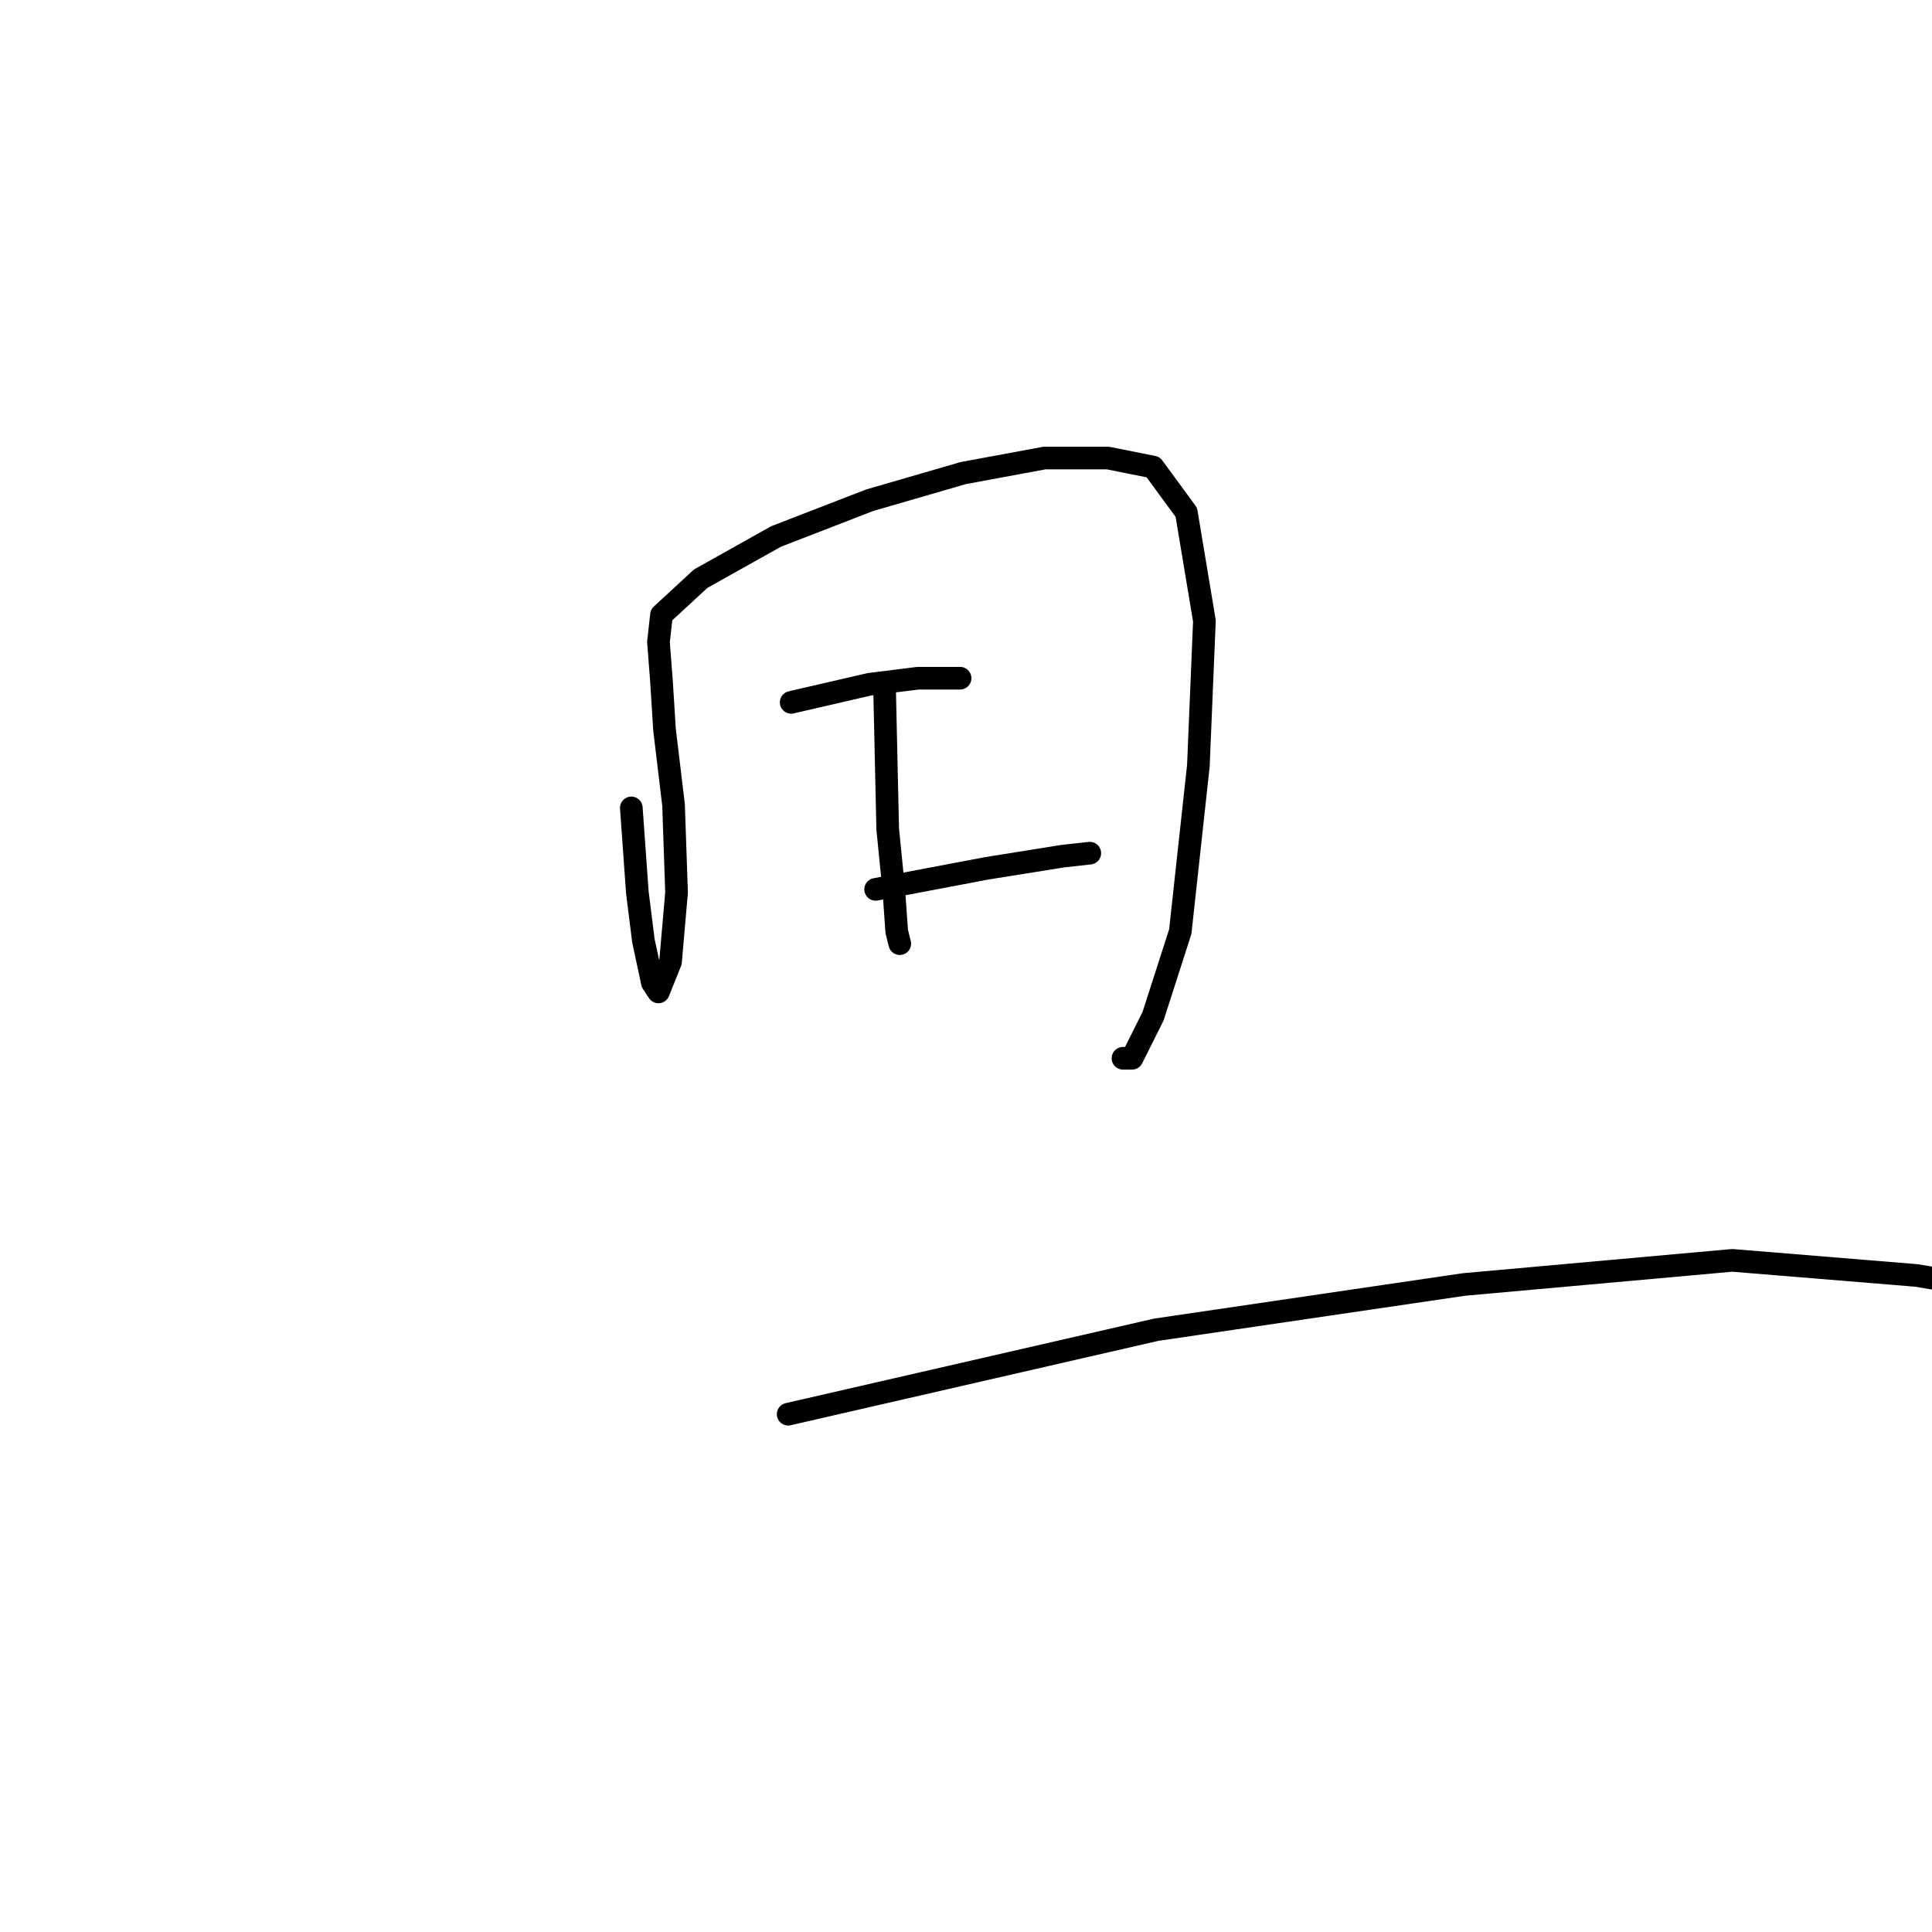 <?xml version="1.0" standalone="no"?>
    <svg width="256" height="256" xmlns="http://www.w3.org/2000/svg" version="1.1">
    <polyline stroke="black" stroke-width="3" stroke-linecap="round" fill="transparent" stroke-linejoin="round" points="83.653 107.053 84.452 118.244 85.252 124.639 86.451 130.235 87.25 131.434 88.849 127.437 89.648 118.244 89.248 106.654 88.049 96.662 87.65 90.267 87.25 85.071 87.65 81.474 92.845 76.678 102.837 71.083 115.227 66.287 127.617 62.69 138.408 60.691 146.801 60.691 152.796 61.89 157.193 67.886 159.591 82.274 158.791 101.458 156.393 123.44 152.796 134.631 149.999 140.226 148.8 140.226 148.8 140.226 " />
        <polyline stroke="black" stroke-width="3" stroke-linecap="round" fill="transparent" stroke-linejoin="round" points="117.225 91.866 117.625 109.851 118.424 117.845 118.824 123.44 119.224 125.039 119.224 125.039 " />
        <polyline stroke="black" stroke-width="3" stroke-linecap="round" fill="transparent" stroke-linejoin="round" points="104.836 93.065 115.227 90.667 121.622 89.868 127.217 89.868 127.217 89.868 " />
        <polyline stroke="black" stroke-width="3" stroke-linecap="round" fill="transparent" stroke-linejoin="round" points="116.026 117.845 130.814 115.047 140.806 113.448 144.403 113.049 144.403 113.049 " />
        <polyline stroke="black" stroke-width="3" stroke-linecap="round" fill="transparent" stroke-linejoin="round" points="104.436 187.388 153.196 176.197 193.963 170.202 229.534 167.004 253.914 169.003 261.108 170.202 261.108 170.202 " />
        </svg>